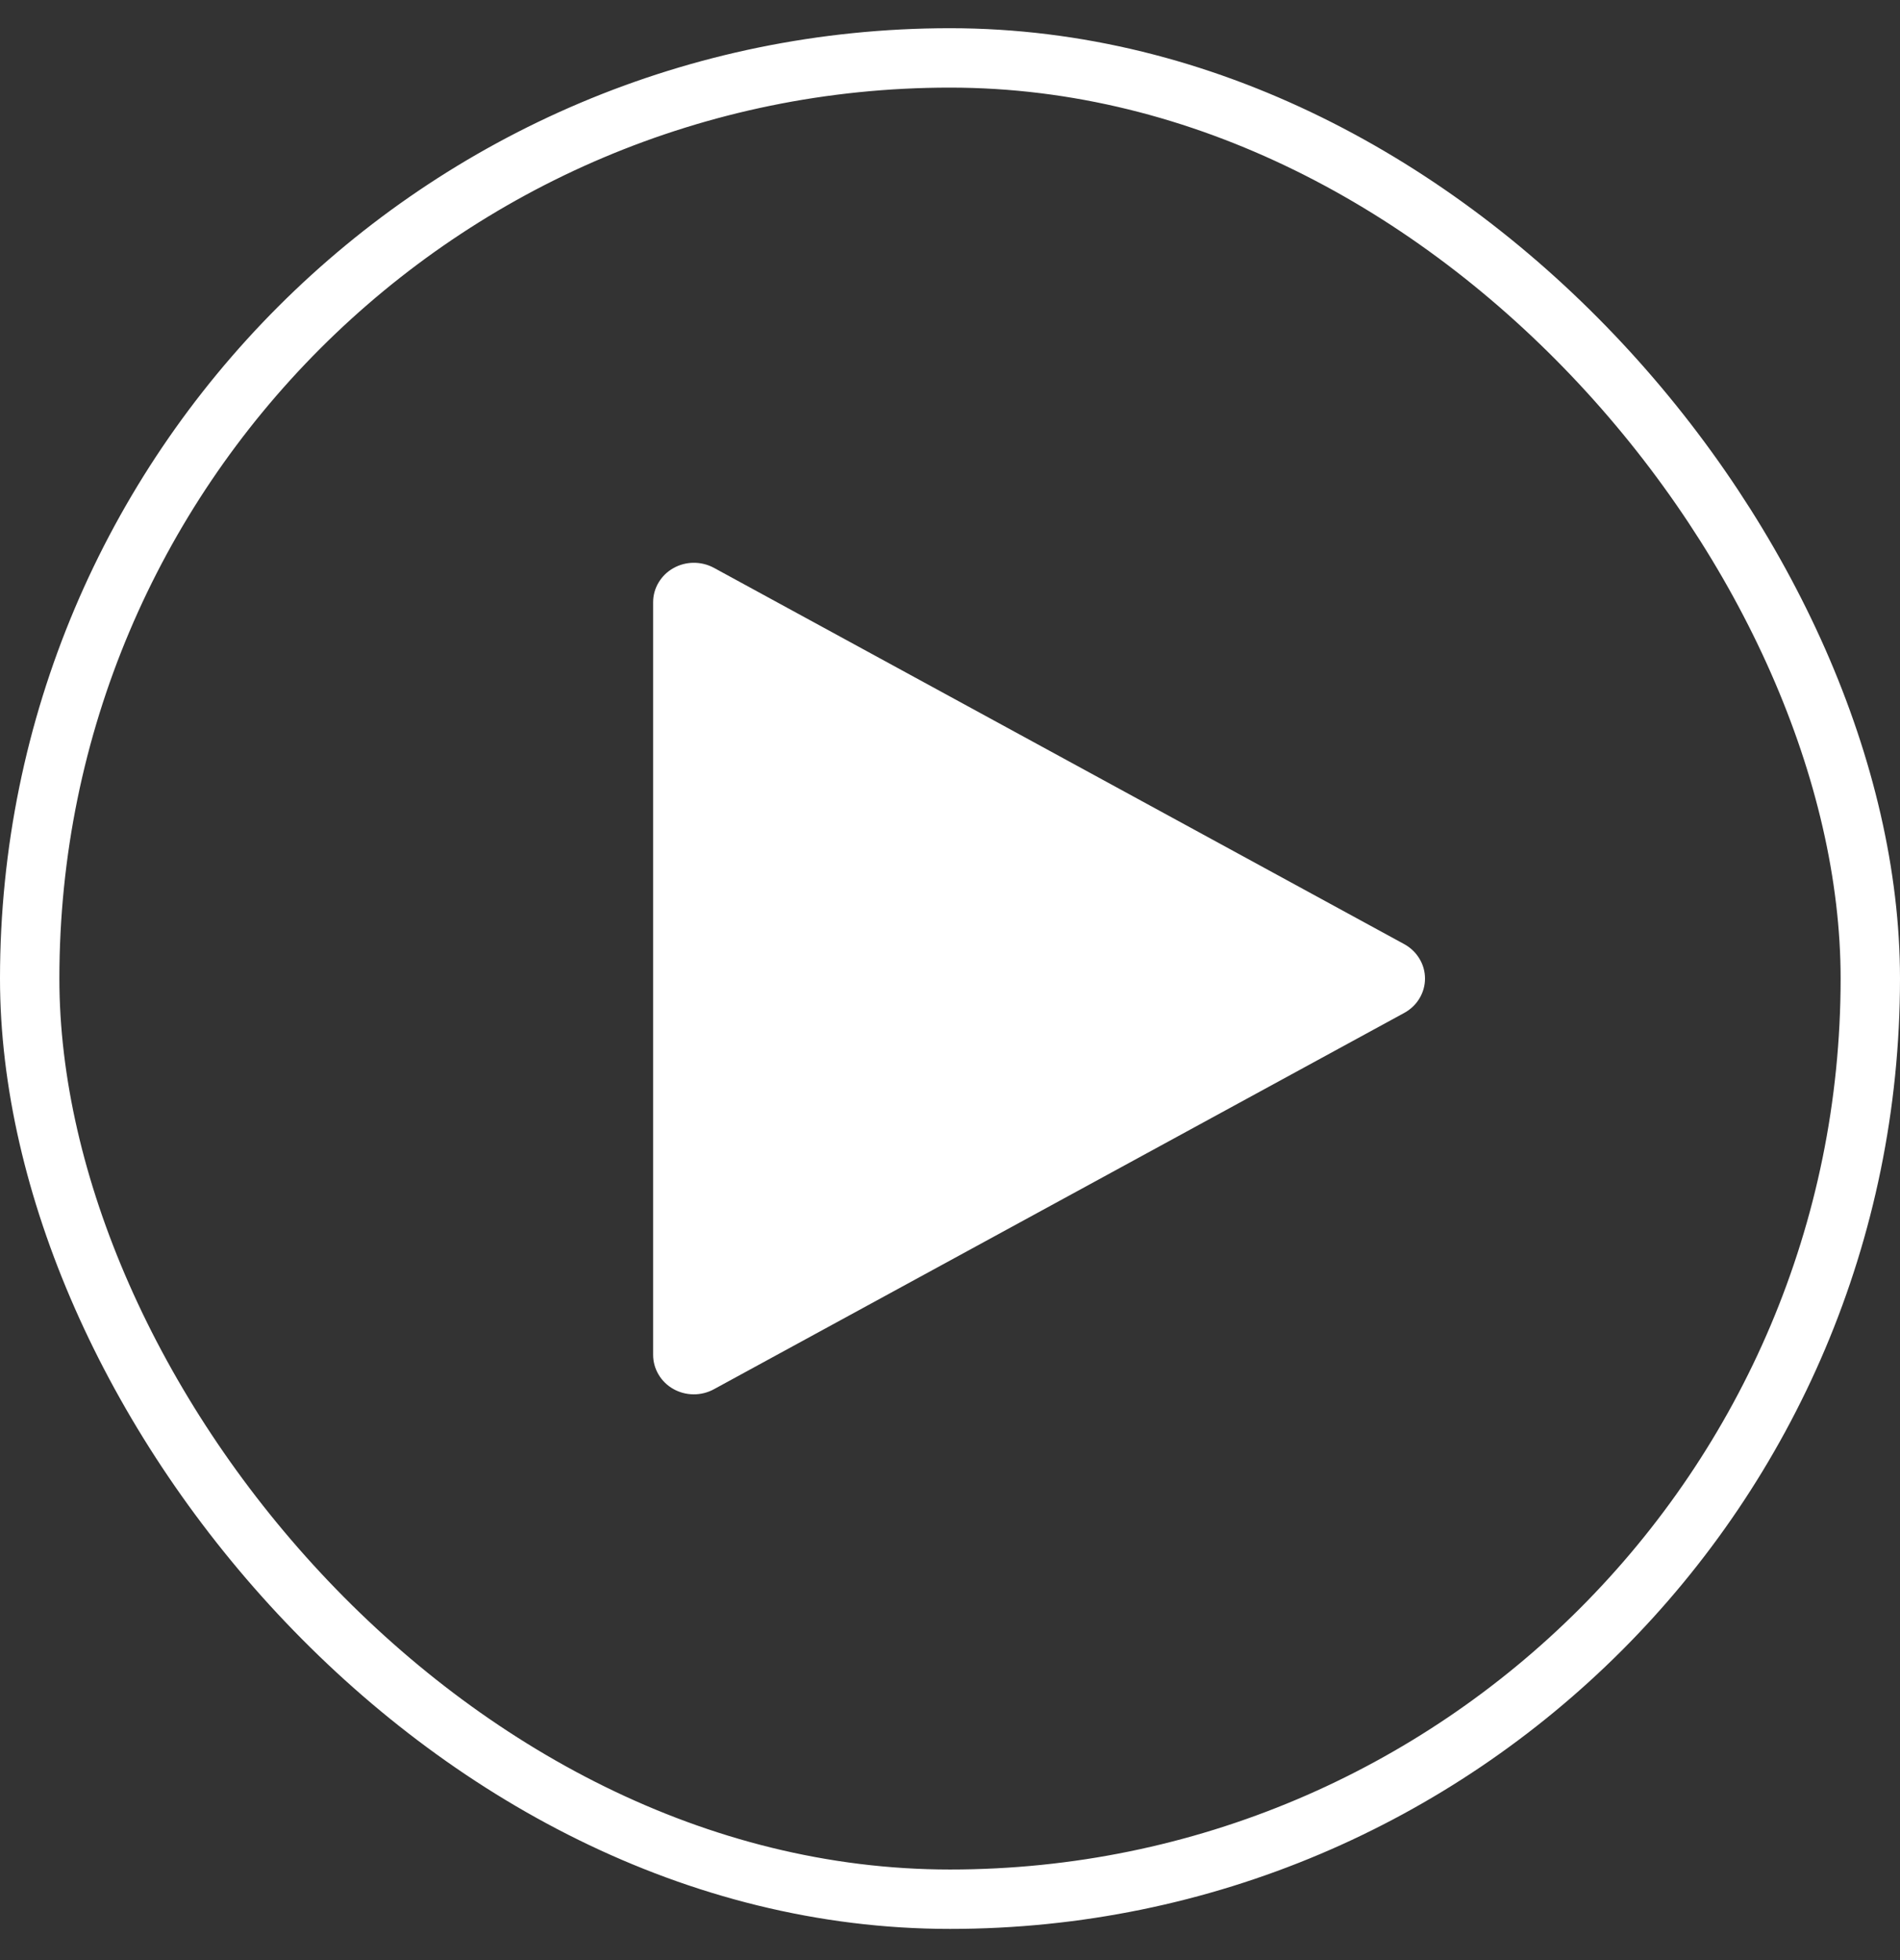 <svg width="32" height="33" viewBox="0 0 32 33" fill="none" xmlns="http://www.w3.org/2000/svg">
<rect x="0" y="0" width="32" height="33" fill="#333333" stroke="none"/>
<rect x="0.5" y="0.975" width="31" height="31" rx="15.5" stroke="white"/>
<path d="M12.022 9.559L23.651 15.896C23.757 15.954 23.845 16.038 23.906 16.14C23.968 16.241 24 16.357 24 16.475C24 16.592 23.968 16.708 23.906 16.81C23.845 16.912 23.757 16.995 23.651 17.053L12.022 23.39C11.917 23.447 11.799 23.476 11.68 23.475C11.56 23.474 11.443 23.443 11.339 23.384C11.236 23.326 11.15 23.242 11.091 23.141C11.031 23.04 11 22.926 11 22.811V10.139C11 10.023 11.031 9.909 11.091 9.809C11.151 9.708 11.236 9.624 11.34 9.566C11.443 9.507 11.56 9.476 11.68 9.475C11.8 9.474 11.917 9.503 12.022 9.559Z" fill="white"/>
</svg>
